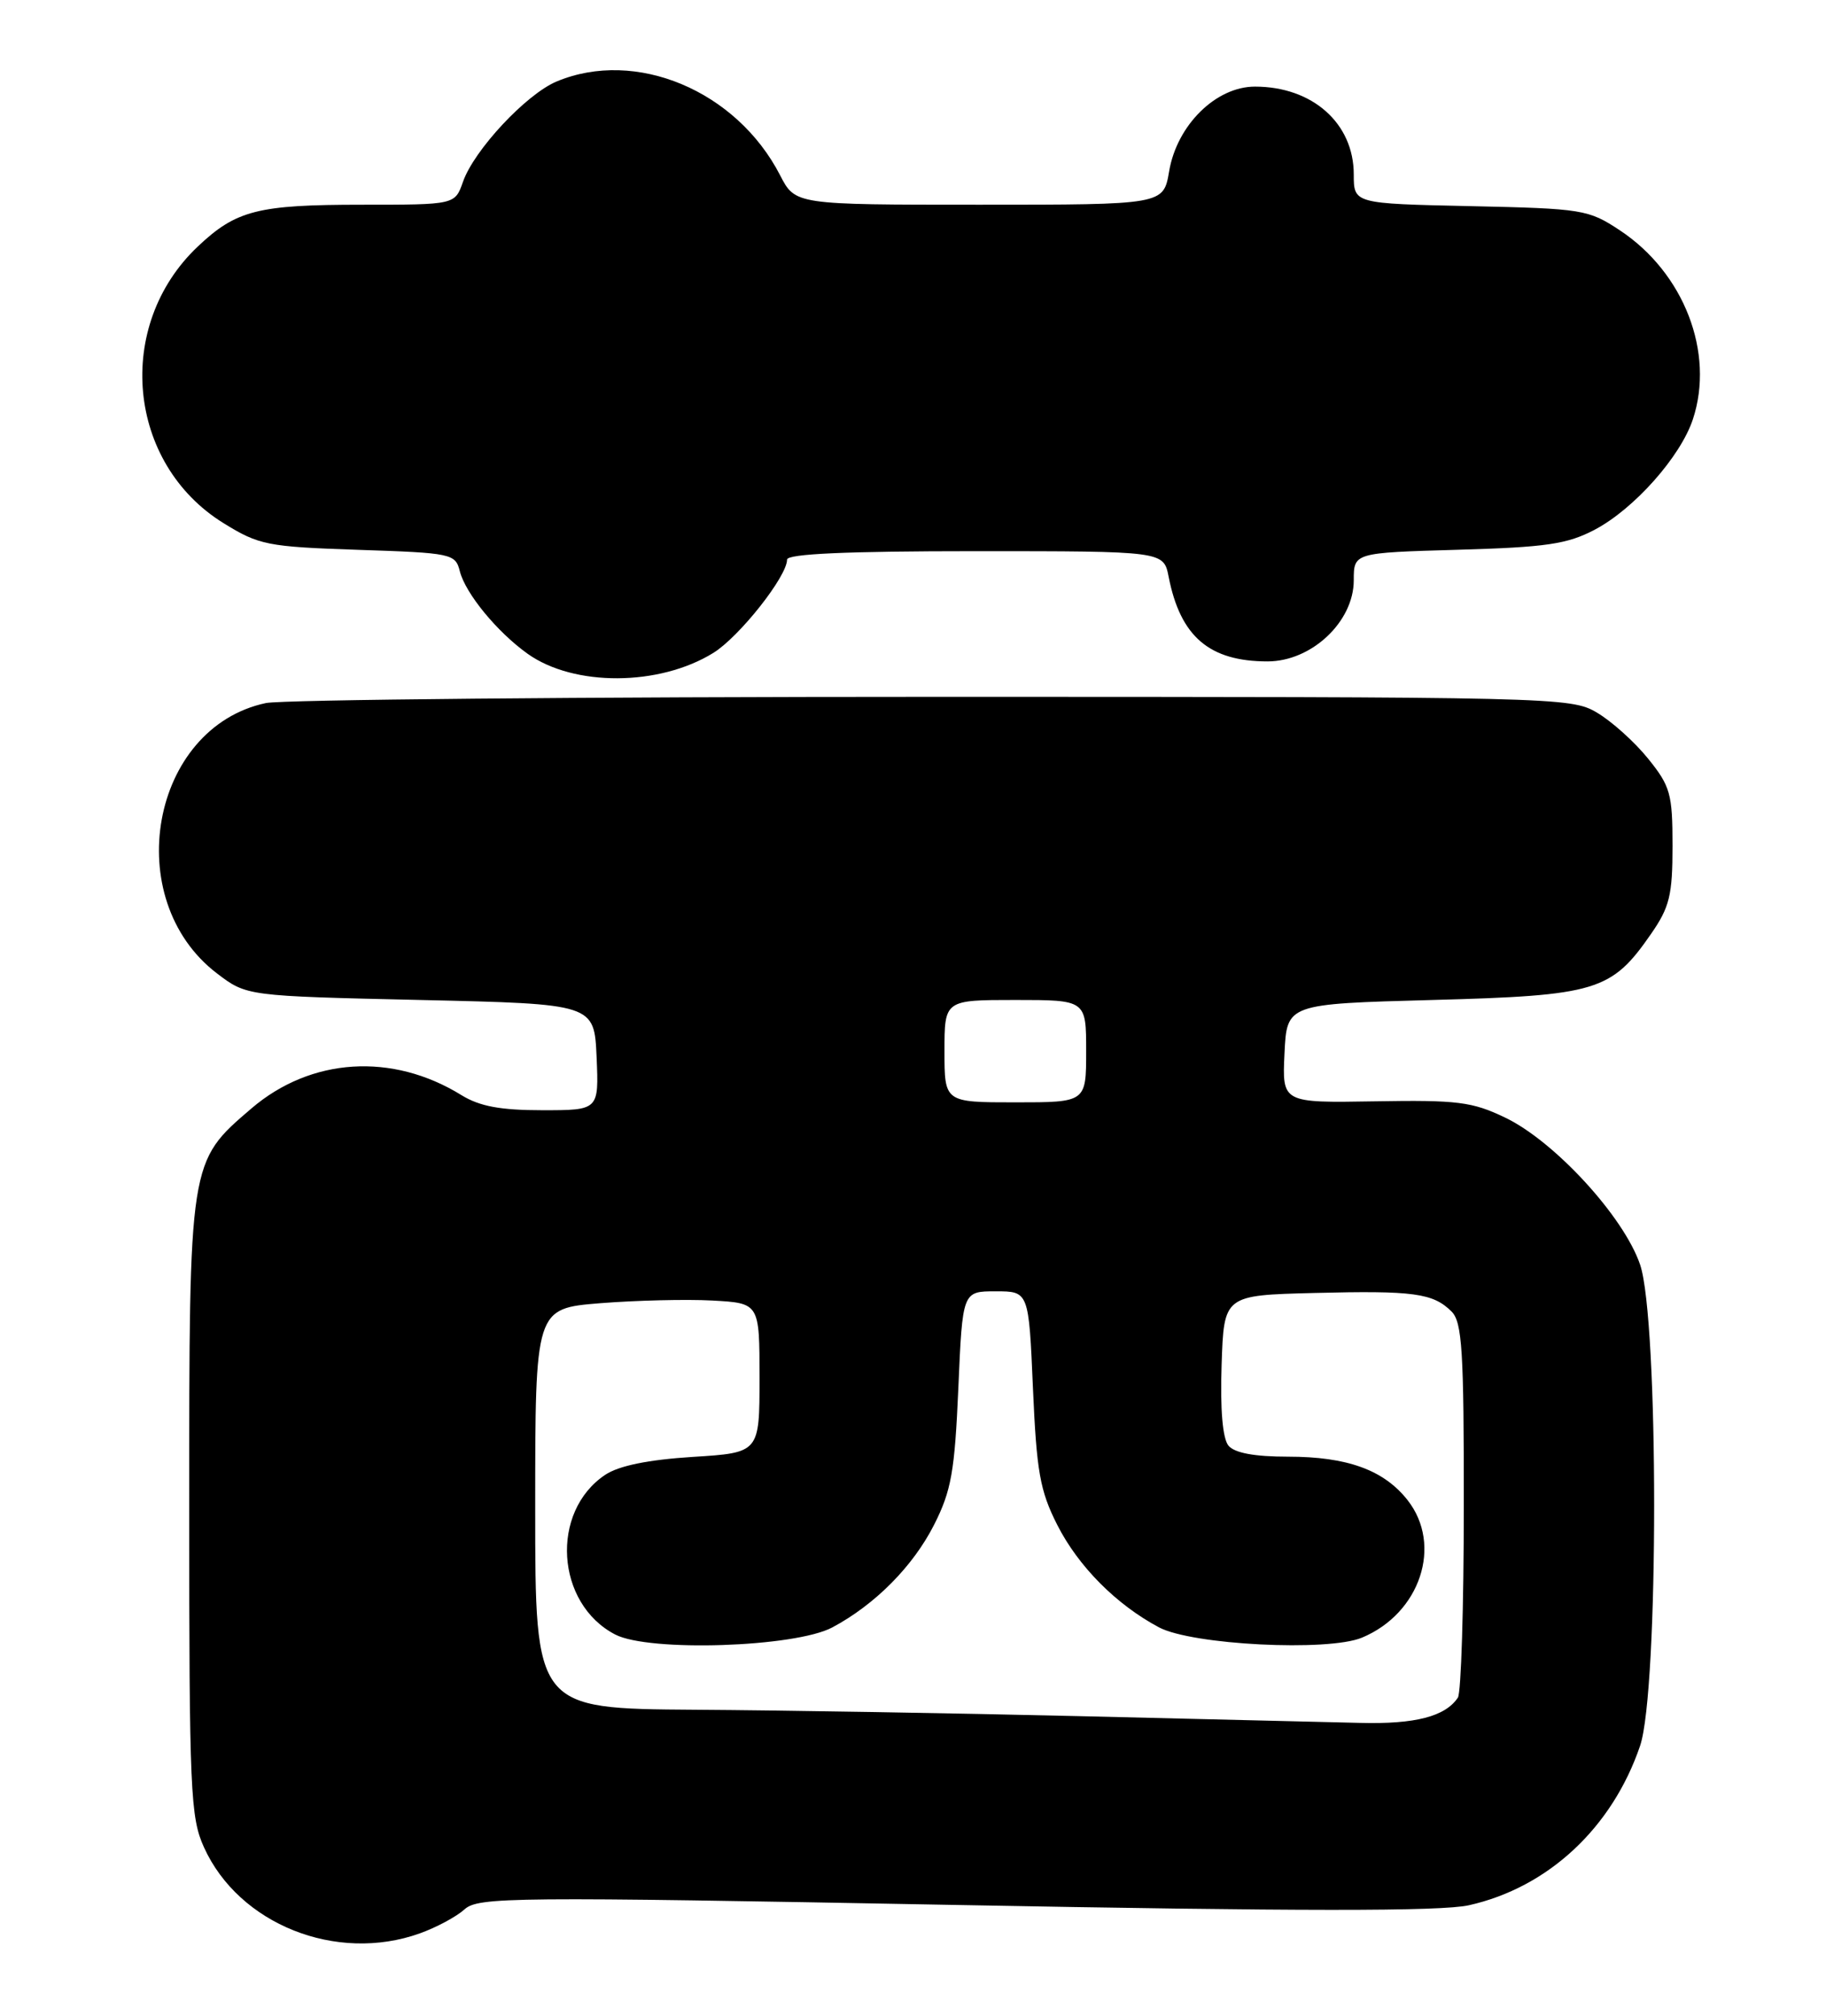 <?xml version="1.0" encoding="UTF-8" standalone="no"?>
<!DOCTYPE svg PUBLIC "-//W3C//DTD SVG 1.1//EN" "http://www.w3.org/Graphics/SVG/1.1/DTD/svg11.dtd" >
<svg xmlns="http://www.w3.org/2000/svg" xmlns:xlink="http://www.w3.org/1999/xlink" version="1.1" viewBox="0 0 232 256">
 <g >
 <path fill="currentColor"
d=" M 53.32 245.55 C 55.42 244.80 57.98 243.43 59.01 242.50 C 60.75 240.91 64.96 240.88 121.32 241.93 C 165.01 242.75 183.11 242.76 186.63 241.97 C 196.69 239.72 204.84 232.13 208.38 221.72 C 210.76 214.70 210.76 167.59 208.38 160.61 C 206.31 154.52 197.52 144.95 191.24 141.94 C 187.04 139.92 185.16 139.69 174.70 139.87 C 162.90 140.07 162.90 140.07 163.20 133.78 C 163.50 127.50 163.50 127.50 182.00 127.00 C 202.87 126.44 204.74 125.87 209.77 118.61 C 212.13 115.21 212.50 113.69 212.50 107.43 C 212.50 100.82 212.23 99.85 209.39 96.34 C 207.69 94.23 204.76 91.60 202.89 90.50 C 199.58 88.54 197.70 88.50 118.50 88.50 C 73.95 88.50 35.83 88.86 33.78 89.29 C 19.15 92.40 15.20 114.18 27.56 123.62 C 31.34 126.50 31.34 126.50 53.42 127.00 C 75.50 127.50 75.50 127.50 75.80 134.25 C 76.09 141.00 76.09 141.00 68.91 141.00 C 63.58 141.00 60.94 140.51 58.62 139.08 C 49.83 133.65 39.51 134.31 31.95 140.77 C 24.00 147.58 24.04 147.32 24.04 191.50 C 24.04 227.48 24.19 230.82 25.92 234.62 C 30.35 244.39 42.73 249.33 53.32 245.55 Z  M 90.63 82.92 C 93.94 80.87 100.00 73.21 100.00 71.07 C 100.00 70.34 107.60 70.00 123.92 70.00 C 147.84 70.00 147.84 70.00 148.48 73.25 C 149.97 80.85 153.65 84.00 161.05 84.00 C 166.64 84.00 172.00 78.96 172.00 73.70 C 172.00 70.20 172.00 70.20 185.25 69.82 C 196.48 69.50 199.13 69.11 202.64 67.26 C 207.63 64.62 213.52 58.00 215.09 53.24 C 217.88 44.79 213.96 34.65 205.82 29.26 C 201.82 26.61 201.08 26.49 186.83 26.18 C 172.00 25.86 172.00 25.86 172.00 22.15 C 172.00 15.66 166.75 11.00 159.45 11.00 C 154.49 11.00 149.53 15.89 148.54 21.77 C 147.82 26.00 147.82 26.00 124.43 26.00 C 101.04 26.00 101.04 26.00 99.11 22.25 C 93.57 11.50 80.77 6.14 70.72 10.35 C 66.85 11.97 60.22 19.07 58.82 23.10 C 57.80 26.00 57.80 26.00 45.97 26.00 C 32.76 26.00 30.00 26.70 25.13 31.31 C 14.50 41.36 16.13 58.86 28.40 66.44 C 32.91 69.23 33.96 69.44 45.52 69.83 C 57.39 70.22 57.86 70.32 58.42 72.54 C 59.13 75.36 63.16 80.27 67.05 83.04 C 72.93 87.22 83.76 87.17 90.63 82.92 Z  M 137.00 217.95 C 121.32 217.58 99.39 217.21 88.25 217.14 C 68.00 217.00 68.00 217.00 68.00 191.59 C 68.00 166.18 68.00 166.18 76.25 165.51 C 80.79 165.15 87.20 164.99 90.50 165.17 C 96.50 165.50 96.50 165.50 96.50 175.00 C 96.50 184.50 96.50 184.50 88.00 185.03 C 82.35 185.39 78.63 186.15 76.90 187.30 C 69.87 191.99 70.60 203.67 78.17 207.59 C 82.48 209.82 100.99 209.21 105.74 206.69 C 111.18 203.79 116.00 198.93 118.68 193.65 C 120.87 189.33 121.30 186.88 121.76 176.31 C 122.29 164.00 122.29 164.00 126.50 164.00 C 130.71 164.00 130.71 164.00 131.24 176.31 C 131.70 186.88 132.13 189.33 134.32 193.65 C 137.00 198.94 141.84 203.80 147.26 206.68 C 151.48 208.91 168.69 209.78 173.03 207.99 C 180.45 204.91 183.33 196.23 178.83 190.51 C 175.82 186.69 171.17 185.00 163.65 185.00 C 159.38 185.00 156.86 184.53 156.08 183.60 C 155.34 182.70 155.02 179.01 155.21 173.35 C 155.50 164.50 155.50 164.50 167.00 164.21 C 179.61 163.89 182.08 164.23 184.43 166.57 C 185.77 167.91 186.00 171.58 185.98 191.32 C 185.98 204.07 185.64 215.00 185.23 215.60 C 183.63 218.00 179.80 218.99 172.82 218.81 C 168.79 218.71 152.68 218.32 137.00 217.95 Z  M 120.00 133.50 C 120.00 127.00 120.00 127.00 129.00 127.00 C 138.00 127.00 138.00 127.00 138.00 133.50 C 138.00 140.00 138.00 140.00 129.00 140.00 C 120.00 140.00 120.00 140.00 120.00 133.50 Z "/>
</g>
</svg>